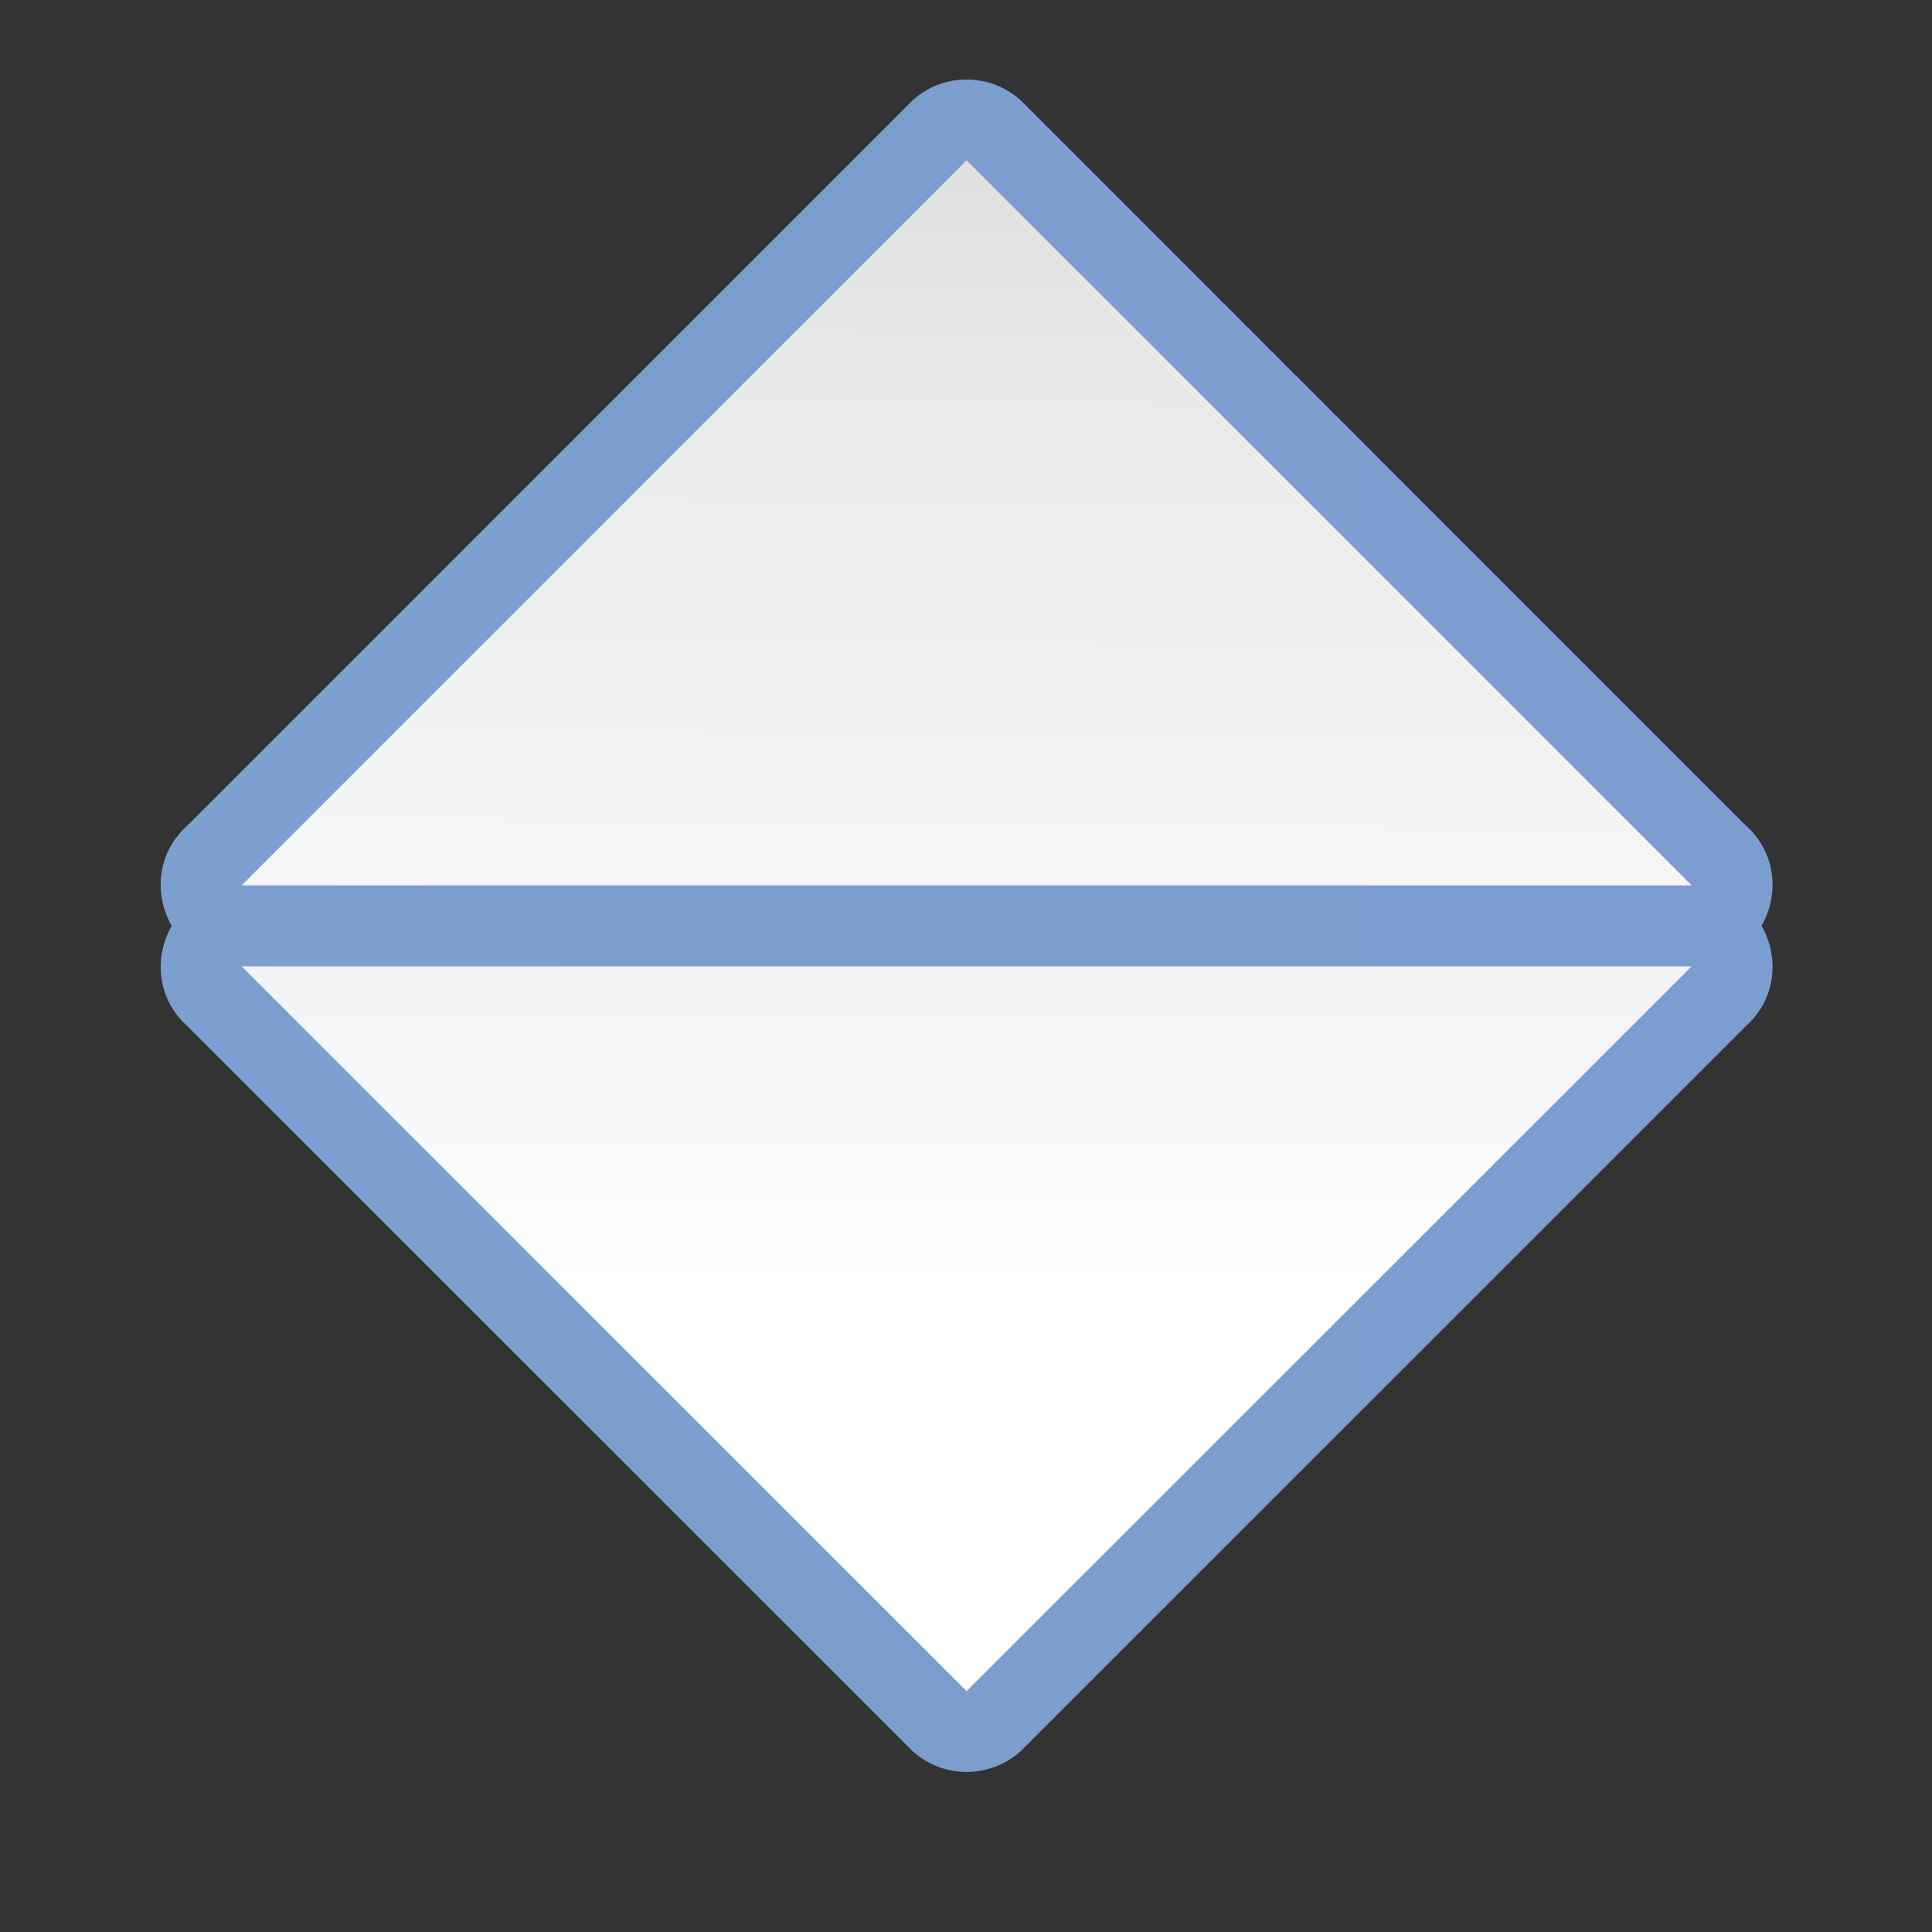 <svg height="24" viewBox="0 0 24 24" width="24" xmlns="http://www.w3.org/2000/svg" xmlns:xlink="http://www.w3.org/1999/xlink"><rect x="0" y="0" width="24" height="24" fill="#333333" stroke="none"/><linearGradient id="a"><stop offset="0" stop-color="#fff"/><stop offset=".412" stop-color="#fff"/><stop offset=".671" stop-color="#f1f1f1"/><stop offset=".87" stop-color="#eaeaea"/><stop offset="1" stop-color="#dfdfdf"/></linearGradient><linearGradient id="b" gradientTransform="matrix(.41 0 0 .248 46.139 23.258)" gradientUnits="userSpaceOnUse" x1="29.389" x2="29.389" xlink:href="#a" y1="210.757" y2="-187.336"/><linearGradient id="c" gradientUnits="userSpaceOnUse" x1="5.802" x2="122.196" y1="34.912" y2="34.912"><stop offset="0" stop-color="#7c9fcf"/><stop offset=".5" stop-color="#7c9ece"/><stop offset="1" stop-color="#7b9dcf"/></linearGradient><linearGradient id="d" gradientTransform="matrix(.41 0 0 .248 46.139 23.258)" gradientUnits="userSpaceOnUse" x1="29.39" x2="36.49" xlink:href="#a" y1="-327.778" y2="163.987"/><g fill-rule="evenodd"><g transform="matrix(.172 0 0 .172 1 10.002)"><path d="m11.637 5.805c-5.365-0-7.886 6.631-3.877 10.195l52.363 52.349c2.211 1.966 5.543 1.966 7.754 0l52.362-52.349c4.009-3.565 1.488-10.195-3.877-10.195z" fill="url(#c)"/><path d="m11.636 11.638 52.362 52.348 52.363-52.348z" fill="url(#b)"/></g><g transform="matrix(.172 0 0 -.172 1 13)"><path d="m11.637 5.805c-5.365-0-7.886 6.631-3.877 10.195l52.363 52.364c2.211 1.966 5.543 1.966 7.754 0l52.361-52.364c4.009-3.565 1.488-10.195-3.877-10.195z" fill="url(#c)"/><path d="m11.636 11.638 52.363 52.364 52.363-52.364z" fill="url(#d)"/></g></g></svg>